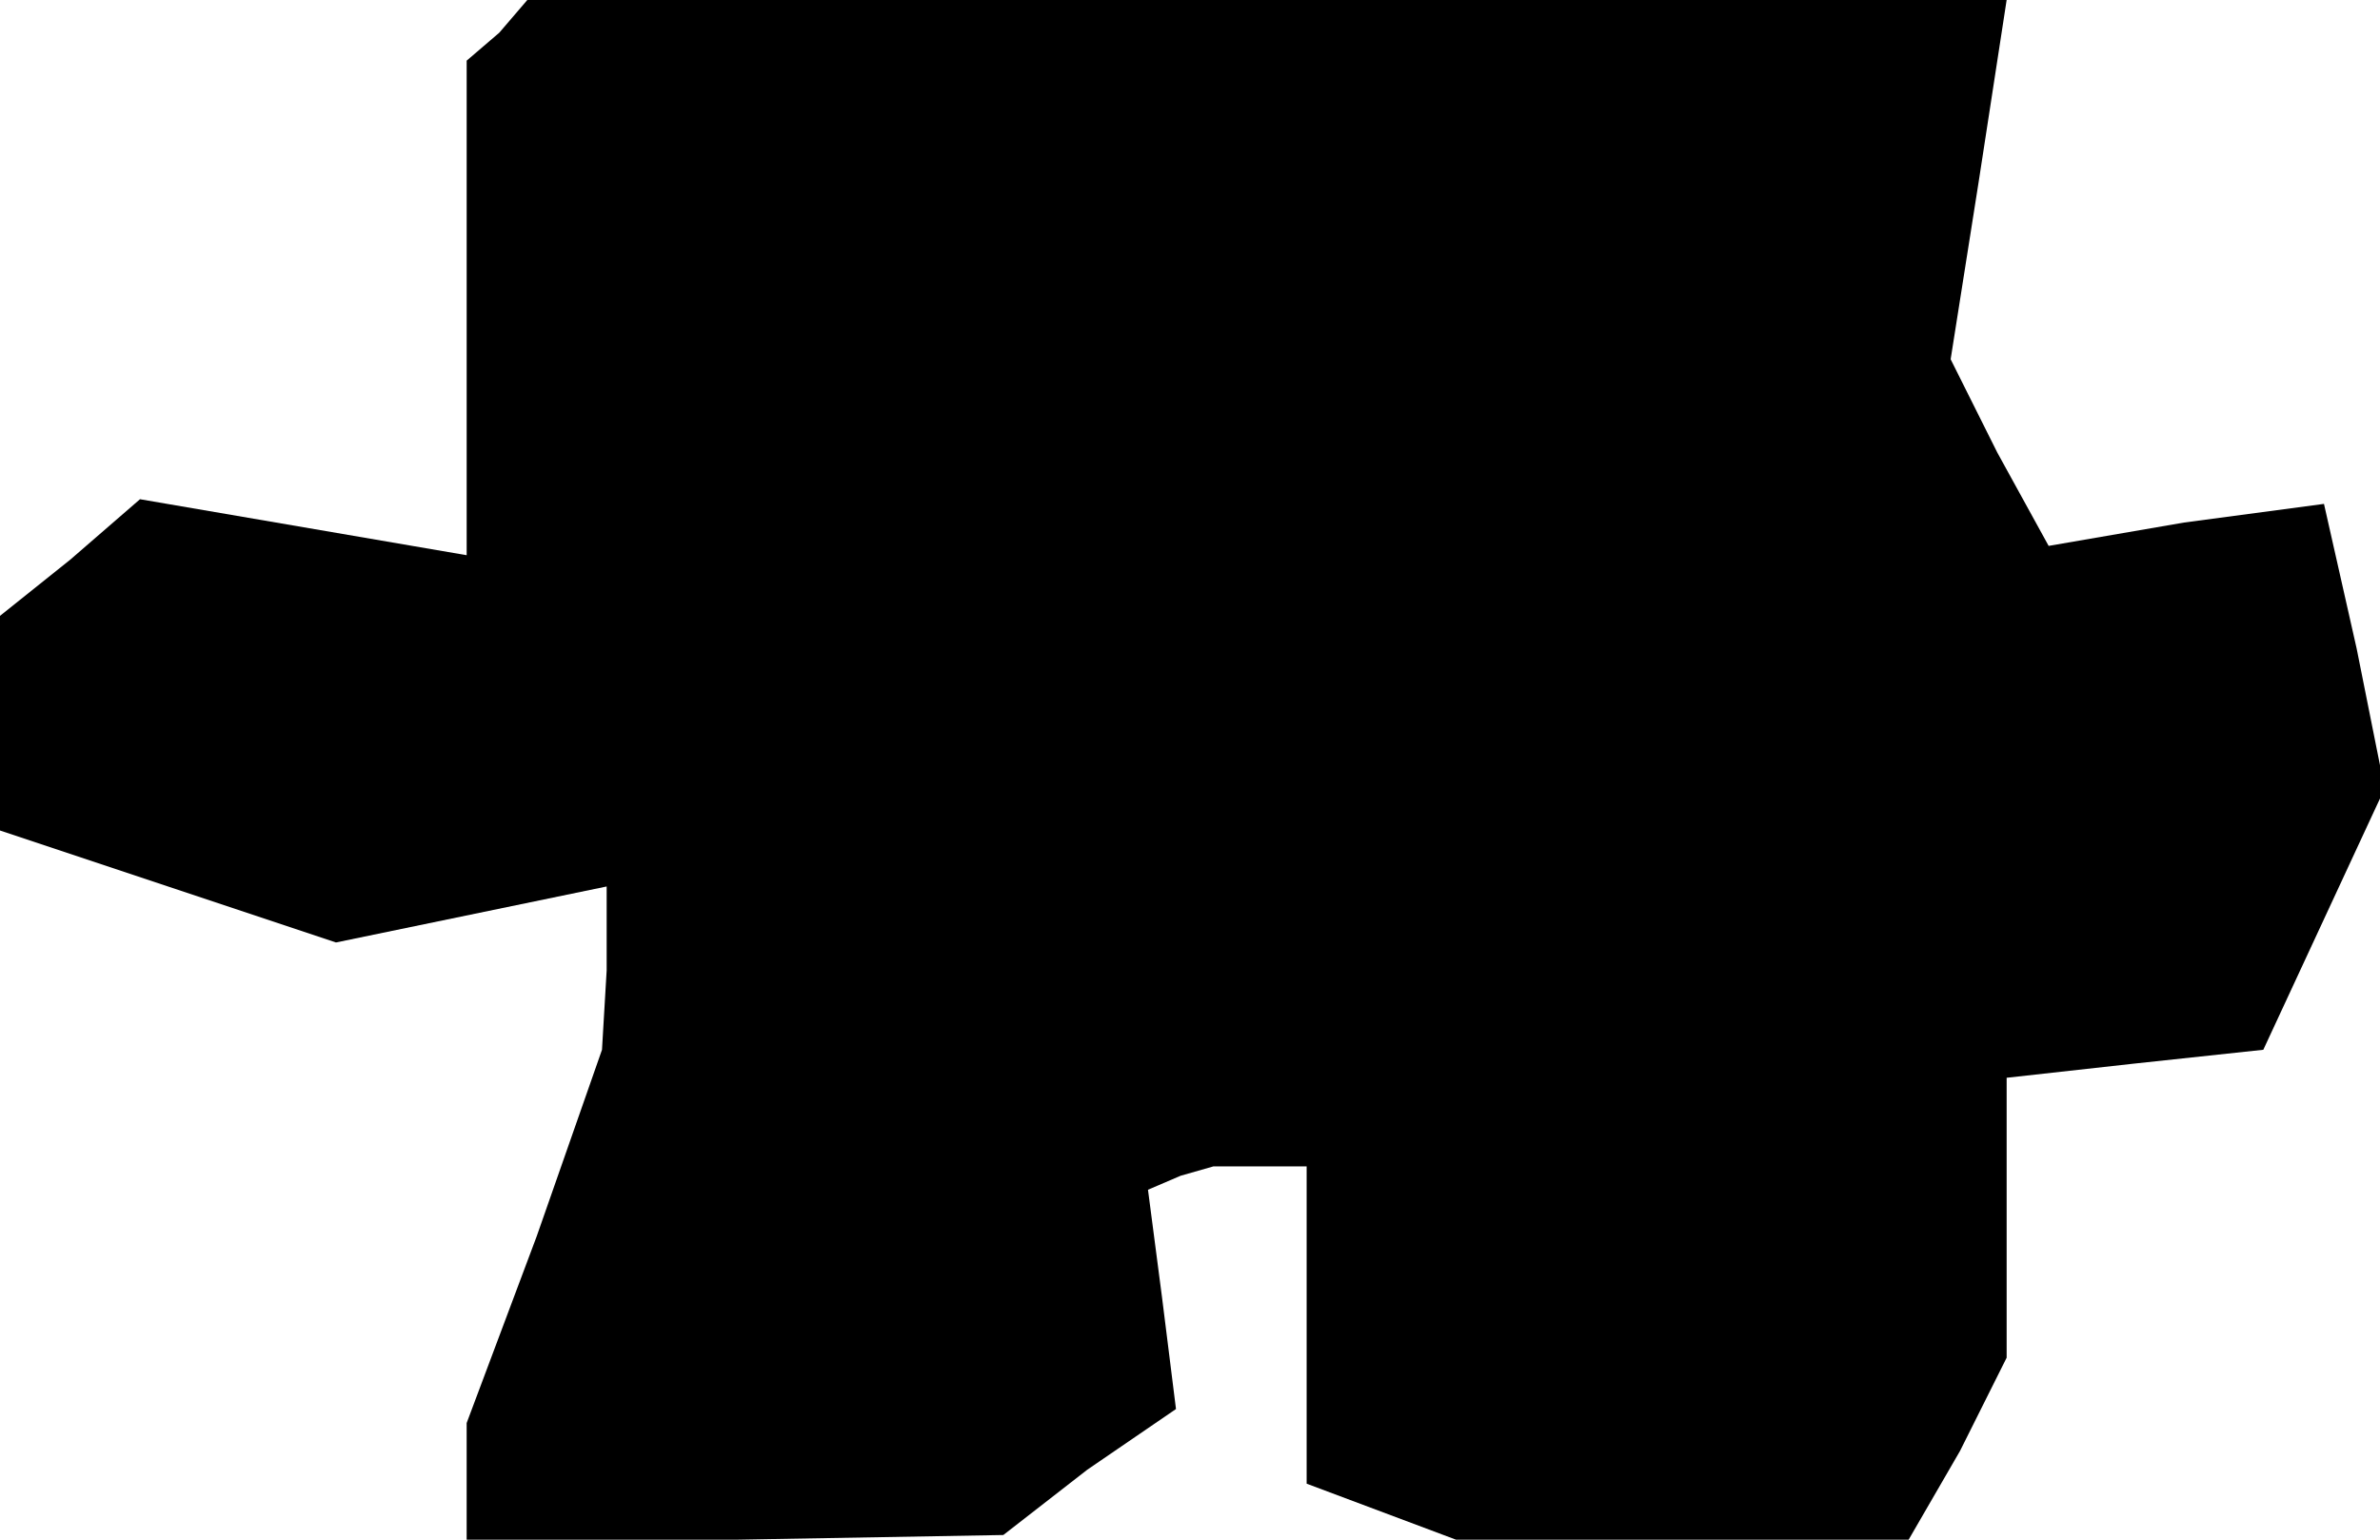 <?xml version="1.0" standalone="no"?>
<!DOCTYPE svg PUBLIC "-//W3C//DTD SVG 20010904//EN"
 "http://www.w3.org/TR/2001/REC-SVG-20010904/DTD/svg10.dtd">
<svg version="1.0" xmlns="http://www.w3.org/2000/svg"
 width="51pt" height="33pt" viewBox="0 0 51 33"
 preserveAspectRatio="xMidYMid meet">
<g transform="translate(0,33) scale(0.1,-0.1)"
fill="#000000" stroke="none">
<path d="M107 323 l-7 -6 0 -53 0 -53 -35 6 -35 6 -15 -13 -15 -12 0 -23 0
-23 36 -12 36 -12 29 6 29 6 0 -18 -1 -17 -14 -40 -15 -40 0 -12 0 -13 58 0
57 1 18 14 19 13 -3 24 -3 23 7 3 7 2 10 0 10 0 0 -34 0 -34 16 -6 16 -6 48 0
49 0 11 19 10 20 0 30 0 30 27 3 28 3 13 28 13 28 -6 30 -7 31 -30 -4 -29 -5
-11 20 -10 20 6 38 6 39 -158 0 -159 0 -6 -7z"/>
</g>
</svg>
